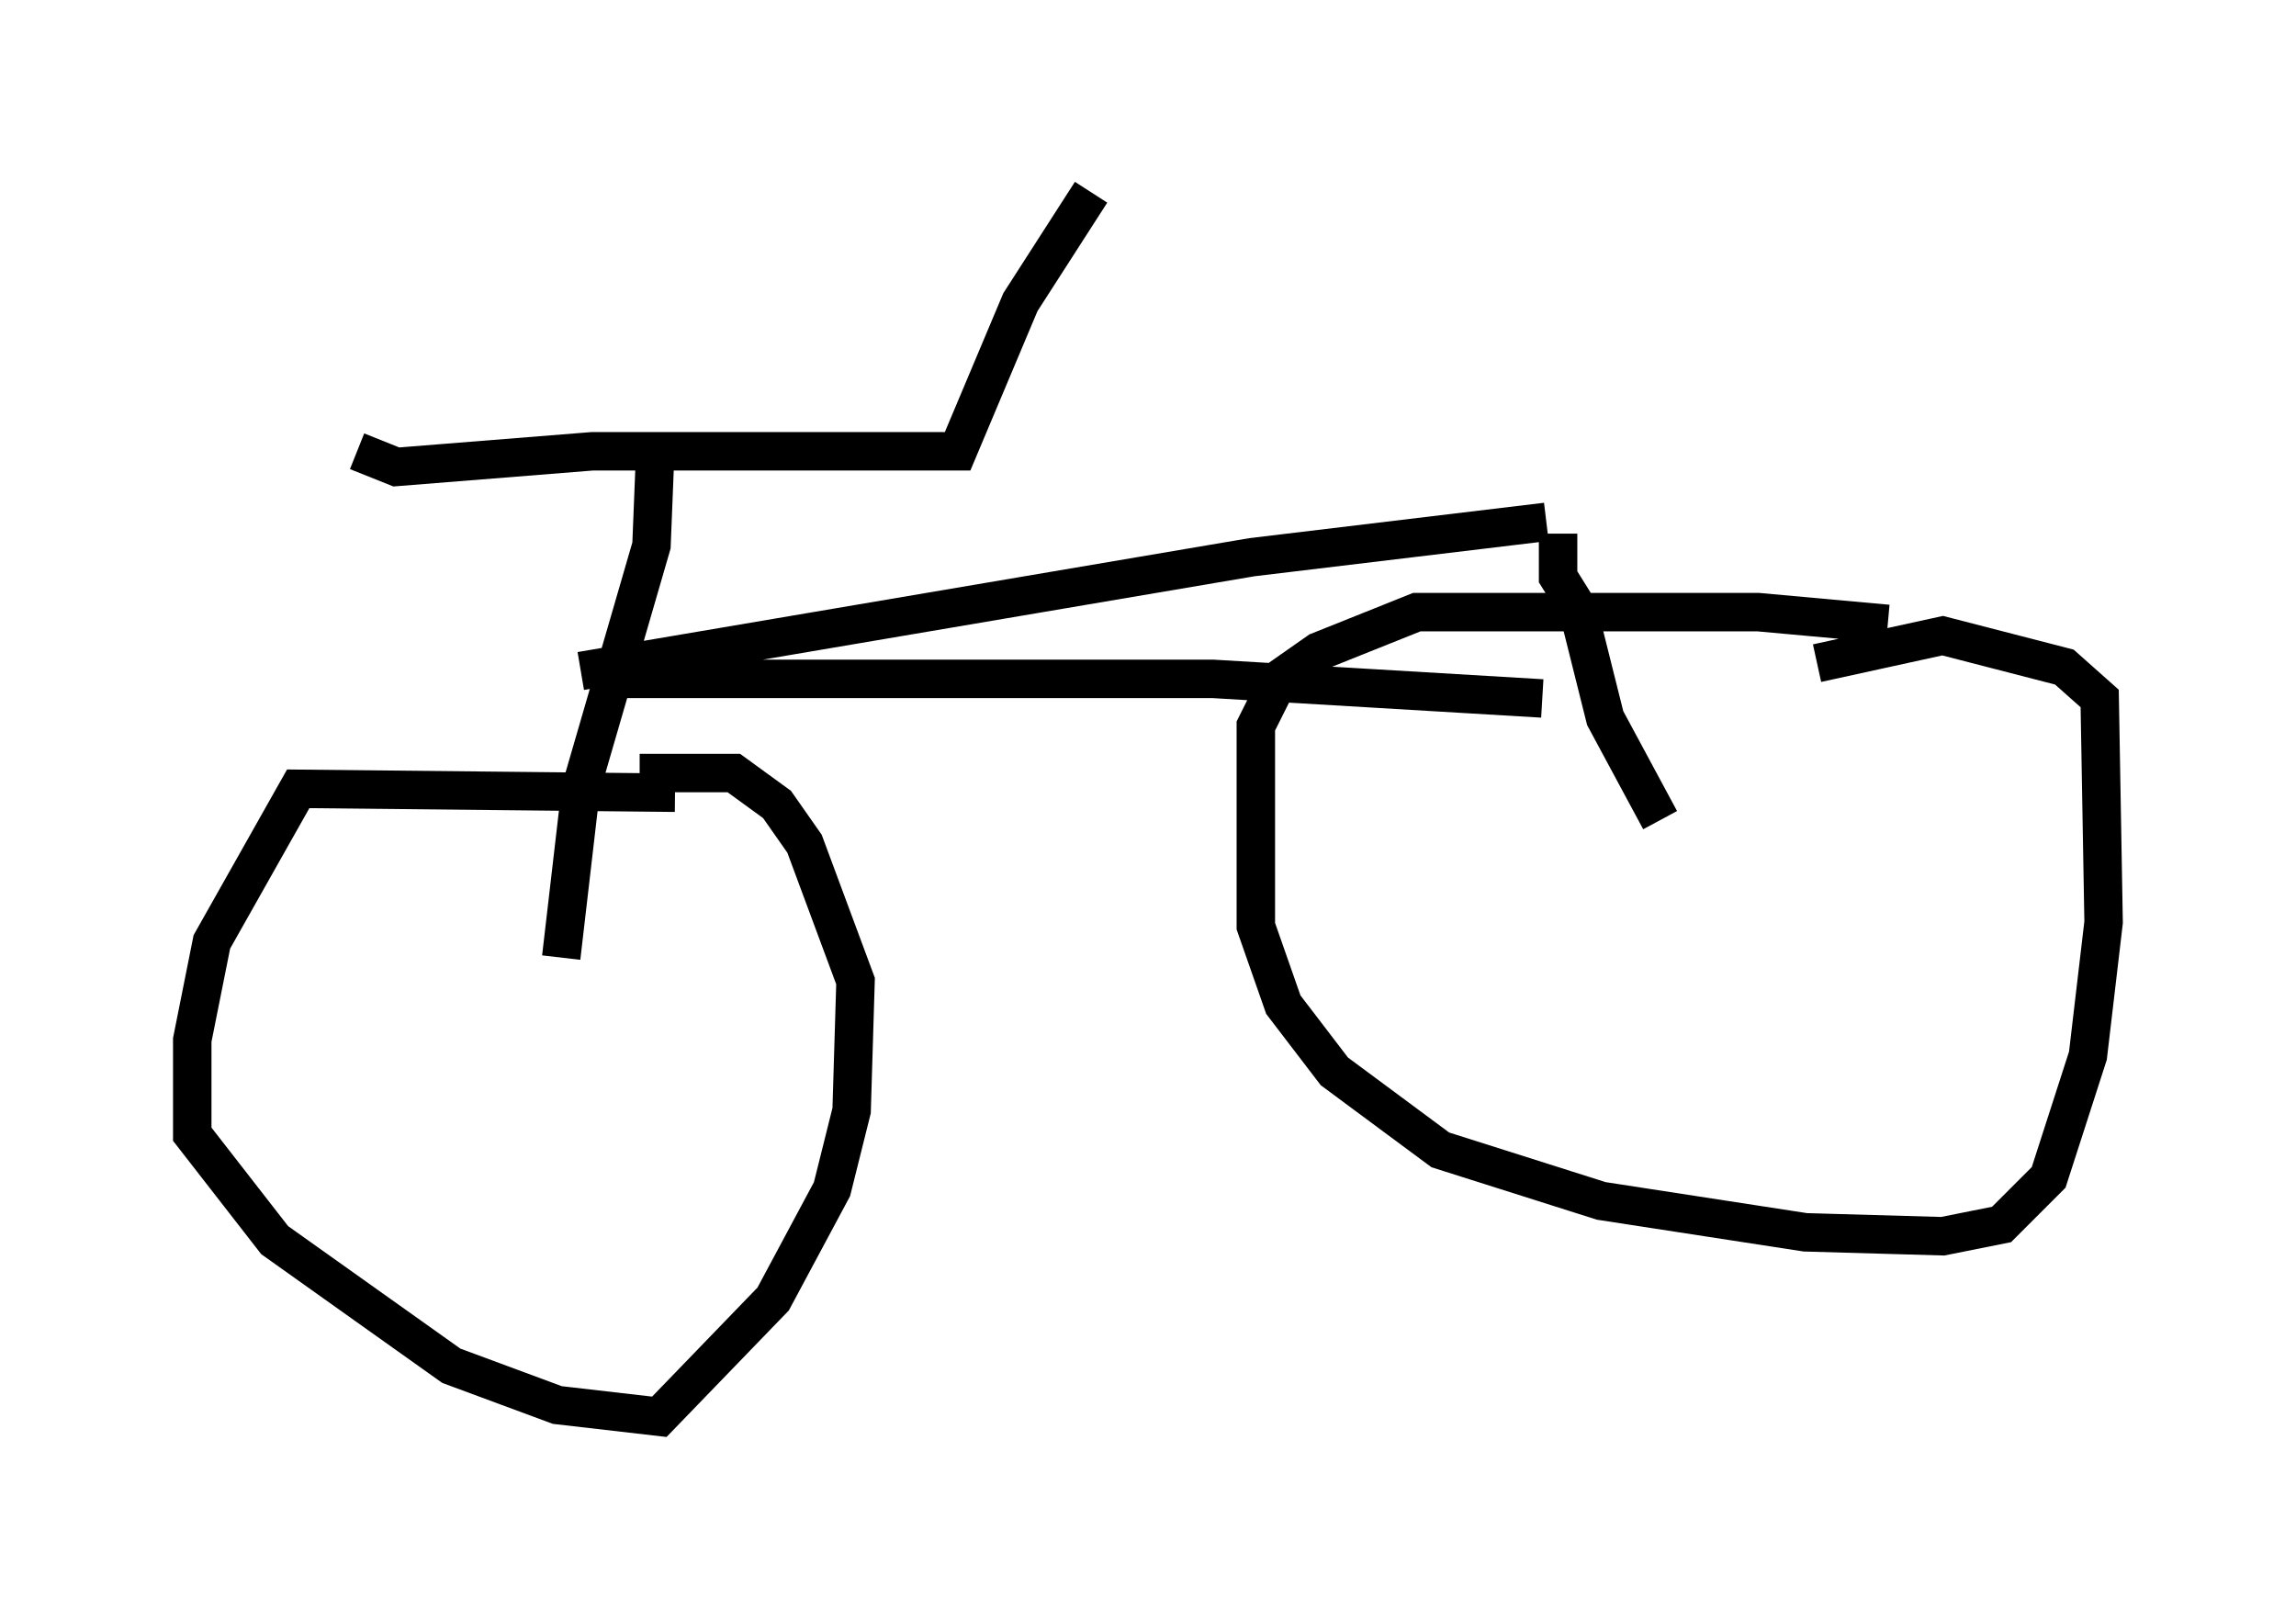 <?xml version="1.0" encoding="utf-8" ?>
<svg baseProfile="full" height="41.85" version="1.1" width="59.715" xmlns="http://www.w3.org/2000/svg" xmlns:ev="http://www.w3.org/2001/xml-events" xmlns:xlink="http://www.w3.org/1999/xlink"><defs /><rect fill="white" height="41.85" width="59.715" x="0" y="0" /><path d="M13.575, 7.858 m-4.288, 3.879 l1.021, 0.408 5.104, -0.408 l9.494, 0.0 1.633, -3.879 l1.838, -2.858 m-11.331, 6.635 l-0.102, 2.552 -1.838, 6.329 l-0.51, 4.39 m2.96, -4.288 l-9.8, -0.102 -2.246, 3.981 l-0.51, 2.552 0.0, 2.45 l2.144, 2.756 4.594, 3.267 l2.756, 1.021 2.654, 0.306 l2.96, -3.063 1.531, -2.858 l0.51, -2.042 0.102, -3.369 l-1.327, -3.573 -0.715, -1.021 l-1.123, -0.817 -2.45, 0.0 m-1.531, -2.654 l17.456, -2.96 7.656, -0.919 m0.306, 0.306 l0.0, 1.123 0.51, 0.817 l0.715, 2.858 1.429, 2.654 m5.921, -5.104 l-3.369, -0.306 -8.881, 0.0 l-2.552, 1.021 -1.021, 0.715 l-0.613, 1.225 0.0, 5.206 l0.715, 2.042 1.327, 1.735 l2.756, 2.042 4.185, 1.327 l5.308, 0.817 3.573, 0.102 l1.531, -0.306 1.225, -1.225 l1.021, -3.165 0.408, -3.471 l-0.102, -5.819 -0.919, -0.817 l-3.165, -0.817 -3.267, 0.715 m-31.544, 0.408 l15.823, 0.0 8.575, 0.51 " fill="none" stroke="black" stroke-width="1" /></svg>